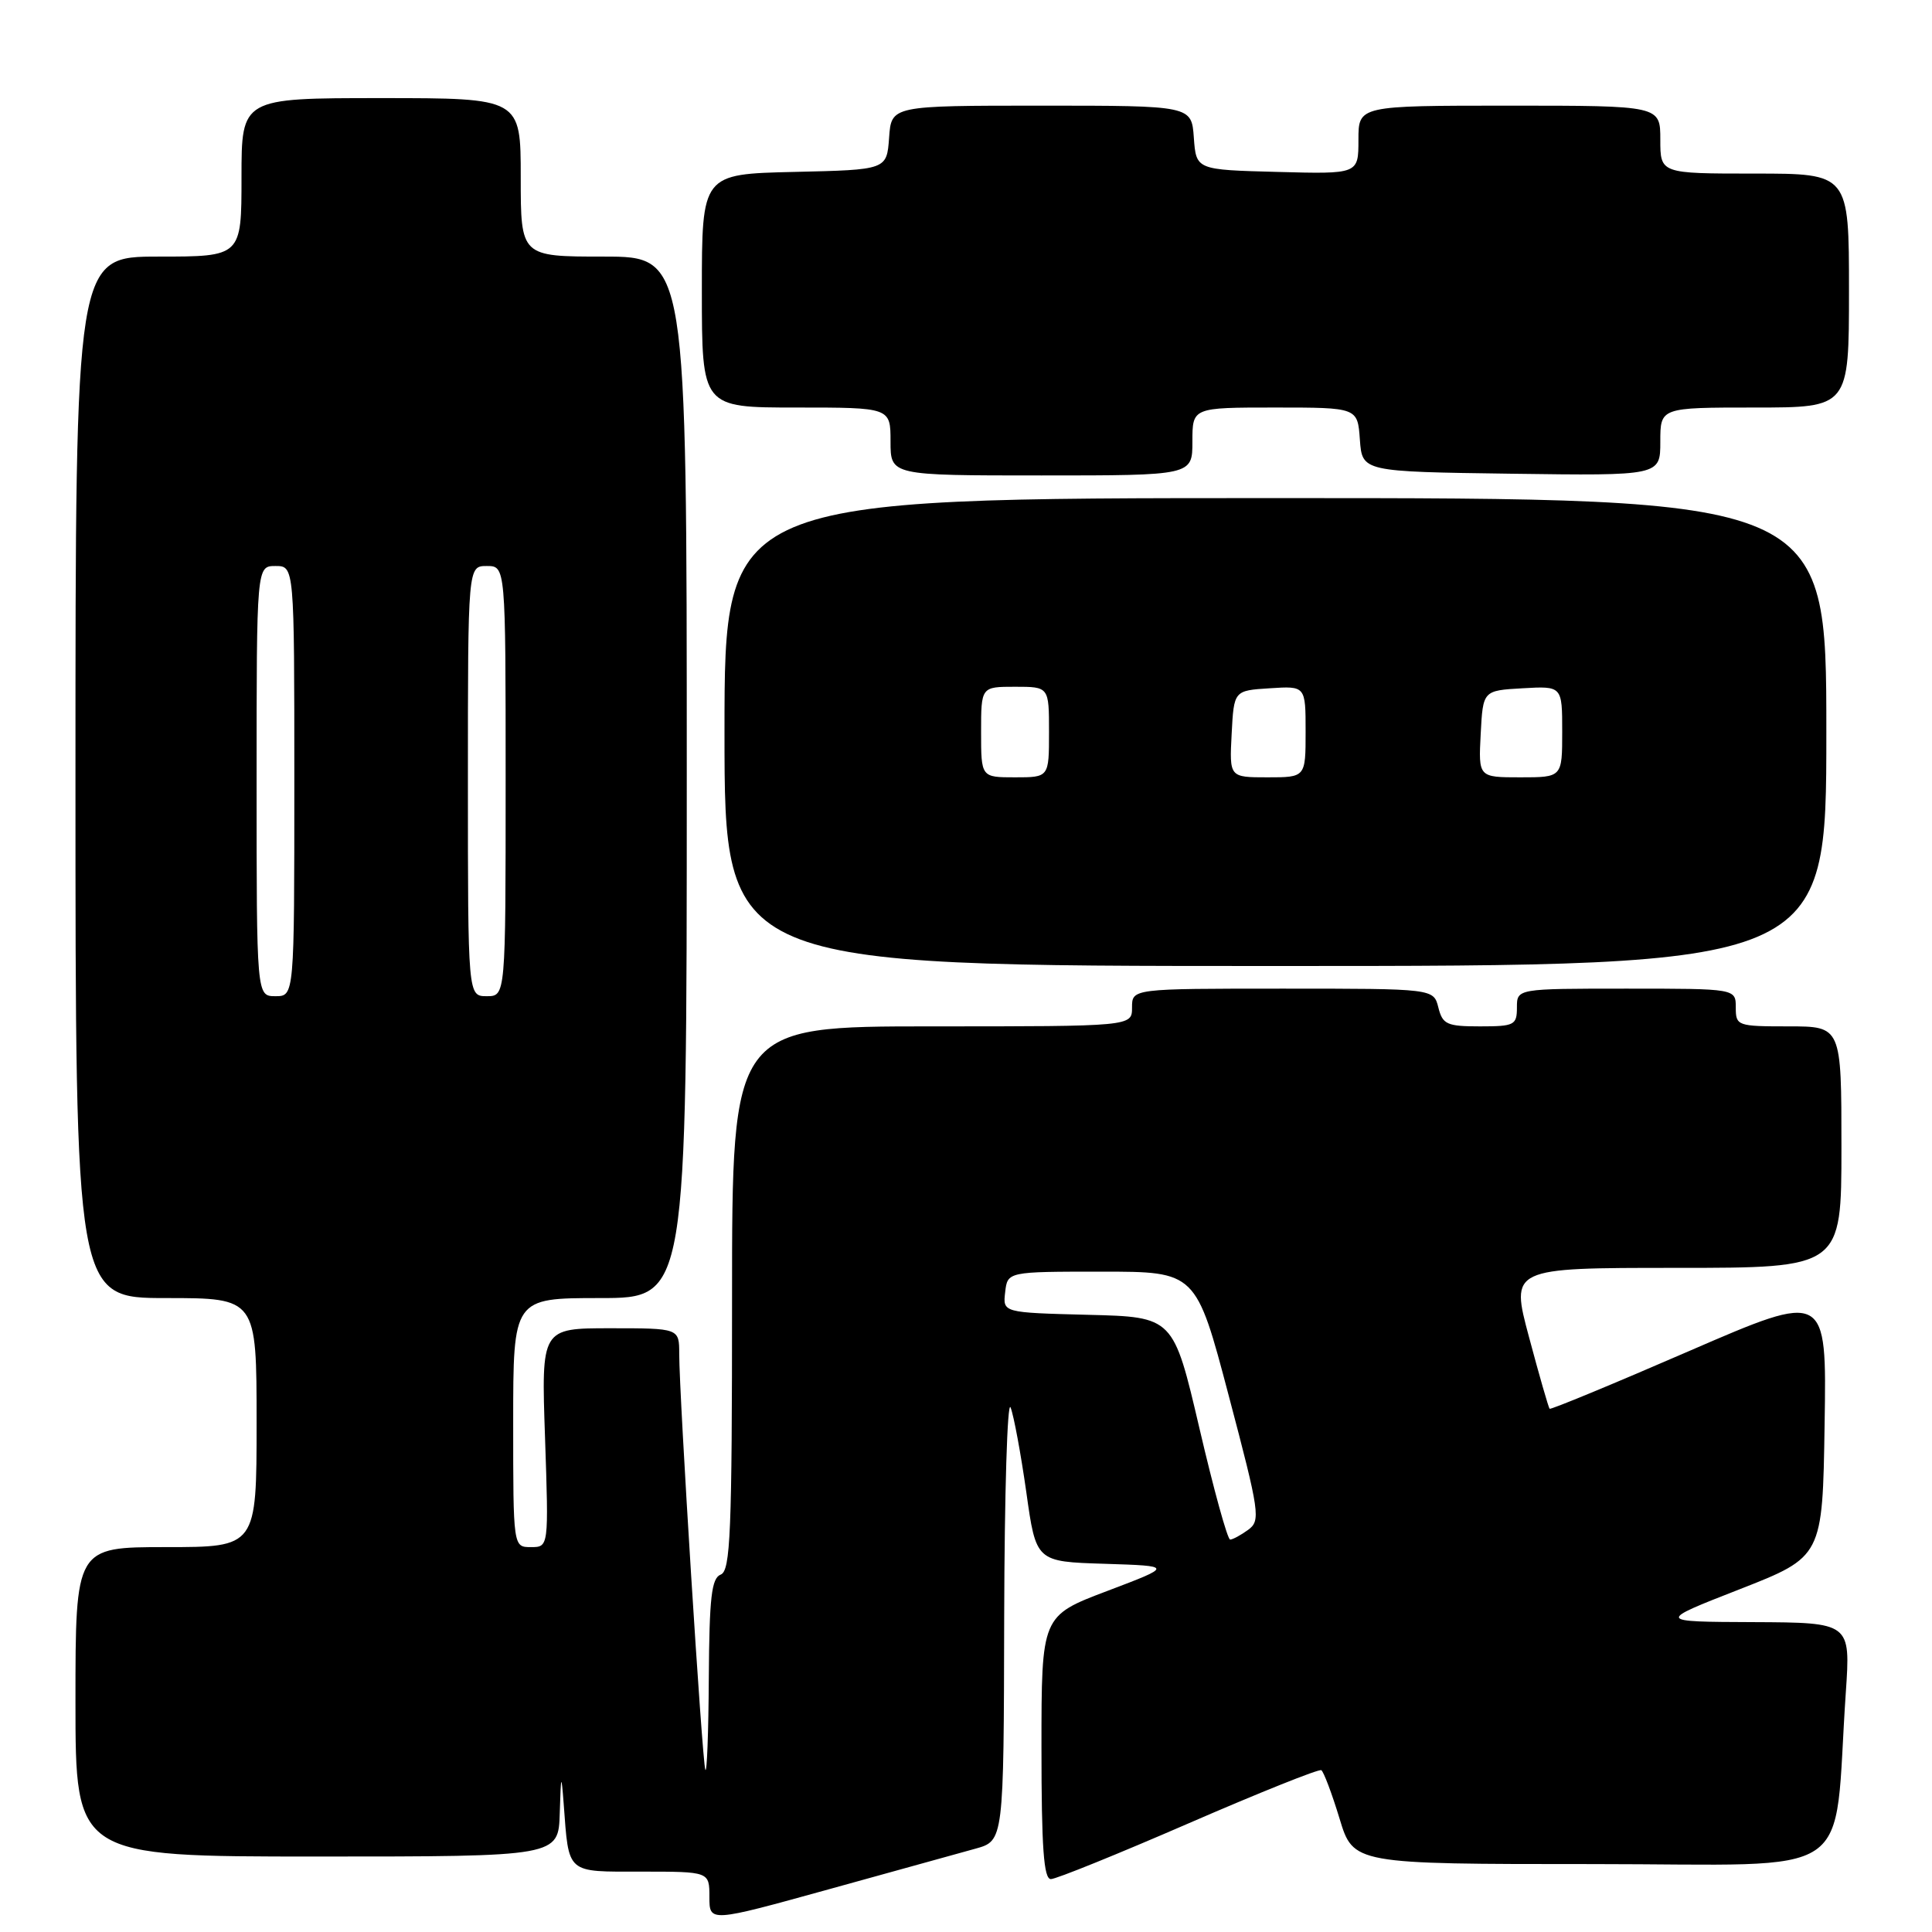 <?xml version="1.0" encoding="UTF-8" standalone="no"?>
<!DOCTYPE svg PUBLIC "-//W3C//DTD SVG 1.1//EN" "http://www.w3.org/Graphics/SVG/1.1/DTD/svg11.dtd" >
<svg xmlns="http://www.w3.org/2000/svg" xmlns:xlink="http://www.w3.org/1999/xlink" version="1.1" viewBox="0 0 256 256">
 <g >
 <path fill="currentColor"
d=" M 129.25 244.96 C 133.00 243.92 133.00 243.92 133.06 214.21 C 133.10 197.87 133.48 185.40 133.91 186.50 C 134.34 187.60 135.27 192.65 135.99 197.71 C 137.28 206.93 137.28 206.93 146.36 207.21 C 155.45 207.50 155.45 207.50 146.72 210.81 C 138.00 214.11 138.00 214.11 138.00 231.56 C 138.00 244.85 138.30 249.00 139.25 248.99 C 139.94 248.99 148.15 245.66 157.50 241.60 C 166.85 237.54 174.76 234.37 175.08 234.56 C 175.39 234.75 176.48 237.63 177.49 240.95 C 179.32 247.00 179.32 247.00 211.06 247.00 C 246.74 247.00 242.85 249.64 244.58 224.25 C 245.21 215.00 245.21 215.00 232.36 214.94 C 219.50 214.89 219.50 214.89 230.50 210.59 C 241.50 206.28 241.50 206.28 241.77 188.70 C 242.05 171.12 242.05 171.12 223.82 179.02 C 213.80 183.37 205.48 186.81 205.33 186.67 C 205.19 186.52 203.96 182.26 202.61 177.20 C 200.14 168.00 200.14 168.00 222.07 168.00 C 244.00 168.00 244.00 168.00 244.00 152.00 C 244.00 136.00 244.00 136.00 237.00 136.00 C 230.20 136.00 230.00 135.93 230.00 133.50 C 230.00 131.00 230.00 131.00 215.50 131.00 C 201.00 131.00 201.00 131.00 201.00 133.50 C 201.00 135.83 200.66 136.00 196.11 136.00 C 191.72 136.00 191.15 135.74 190.59 133.50 C 189.96 131.00 189.96 131.00 169.98 131.00 C 150.00 131.00 150.00 131.00 150.00 133.50 C 150.00 136.00 150.00 136.00 123.50 136.00 C 97.00 136.00 97.00 136.00 97.00 172.03 C 97.00 203.14 96.79 208.14 95.50 208.64 C 94.28 209.11 93.99 211.65 93.92 222.36 C 93.88 229.59 93.67 235.05 93.46 234.50 C 93.04 233.42 90.00 184.96 90.00 179.39 C 90.00 176.00 90.00 176.00 80.86 176.00 C 71.72 176.00 71.72 176.00 72.22 190.50 C 72.71 205.00 72.71 205.00 70.35 205.00 C 68.00 205.00 68.00 205.00 68.00 188.50 C 68.00 172.00 68.00 172.00 79.50 172.00 C 91.00 172.00 91.00 172.00 91.00 103.00 C 91.00 34.00 91.00 34.00 80.00 34.00 C 69.00 34.00 69.00 34.00 69.00 23.50 C 69.00 13.00 69.00 13.00 50.50 13.00 C 32.00 13.00 32.00 13.00 32.00 23.50 C 32.00 34.00 32.00 34.00 21.00 34.00 C 10.00 34.00 10.00 34.00 10.00 103.00 C 10.00 172.00 10.00 172.00 22.00 172.00 C 34.00 172.00 34.00 172.00 34.00 188.50 C 34.00 205.00 34.00 205.00 22.00 205.00 C 10.00 205.00 10.00 205.00 10.00 225.50 C 10.00 246.00 10.00 246.00 42.00 246.00 C 74.00 246.00 74.00 246.00 74.17 240.25 C 74.33 235.05 74.38 234.93 74.69 239.00 C 75.40 248.41 74.93 248.00 85.02 248.00 C 94.00 248.00 94.00 248.00 94.00 251.36 C 94.00 254.72 94.00 254.72 109.75 250.36 C 118.41 247.96 127.19 245.53 129.25 244.96 Z  M 242.00 97.00 C 242.00 66.00 242.00 66.00 169.00 66.00 C 96.00 66.00 96.00 66.00 96.00 97.00 C 96.00 128.00 96.00 128.00 169.00 128.00 C 242.00 128.00 242.00 128.00 242.00 97.00 Z  M 158.00 58.50 C 158.00 54.00 158.00 54.00 168.94 54.00 C 179.89 54.00 179.89 54.00 180.19 58.25 C 180.50 62.50 180.50 62.50 200.25 62.77 C 220.00 63.04 220.00 63.04 220.00 58.52 C 220.00 54.00 220.00 54.00 232.50 54.00 C 245.00 54.00 245.00 54.00 245.00 38.50 C 245.00 23.00 245.00 23.00 232.50 23.00 C 220.00 23.00 220.00 23.00 220.00 18.50 C 220.00 14.00 220.00 14.00 200.00 14.00 C 180.00 14.00 180.00 14.00 180.00 18.53 C 180.00 23.07 180.00 23.07 169.25 22.78 C 158.50 22.50 158.50 22.50 158.19 18.25 C 157.89 14.00 157.89 14.00 138.00 14.00 C 118.11 14.00 118.11 14.00 117.81 18.25 C 117.50 22.50 117.50 22.50 105.25 22.78 C 93.00 23.06 93.00 23.06 93.00 38.53 C 93.00 54.00 93.00 54.00 105.50 54.00 C 118.00 54.00 118.00 54.00 118.00 58.50 C 118.00 63.00 118.00 63.00 138.00 63.00 C 158.00 63.00 158.00 63.00 158.00 58.50 Z  M 158.93 189.25 C 155.48 174.50 155.48 174.50 144.18 174.22 C 132.87 173.93 132.87 173.93 133.19 171.22 C 133.50 168.50 133.50 168.50 145.99 168.50 C 158.48 168.50 158.48 168.50 162.82 184.96 C 166.92 200.48 167.06 201.48 165.39 202.71 C 164.41 203.42 163.34 204.00 163.00 204.00 C 162.65 204.00 160.82 197.36 158.93 189.25 Z  M 34.00 103.50 C 34.00 75.00 34.00 75.00 36.50 75.00 C 39.00 75.00 39.00 75.00 39.00 103.50 C 39.00 132.00 39.00 132.00 36.50 132.00 C 34.00 132.00 34.00 132.00 34.00 103.50 Z  M 62.00 103.50 C 62.00 75.00 62.00 75.00 64.50 75.00 C 67.00 75.00 67.00 75.00 67.00 103.50 C 67.00 132.00 67.00 132.00 64.50 132.00 C 62.00 132.00 62.00 132.00 62.00 103.50 Z  M 130.00 97.00 C 130.00 91.00 130.00 91.00 134.50 91.00 C 139.00 91.00 139.00 91.00 139.00 97.00 C 139.00 103.00 139.00 103.00 134.50 103.00 C 130.00 103.00 130.00 103.00 130.00 97.00 Z  M 163.20 97.25 C 163.50 91.50 163.50 91.50 168.25 91.20 C 173.00 90.89 173.00 90.89 173.00 96.95 C 173.00 103.00 173.00 103.00 167.95 103.00 C 162.90 103.00 162.90 103.00 163.20 97.25 Z  M 196.20 97.25 C 196.50 91.50 196.50 91.50 201.75 91.20 C 207.00 90.90 207.00 90.90 207.00 96.95 C 207.00 103.00 207.00 103.00 201.45 103.00 C 195.90 103.00 195.90 103.00 196.20 97.25 Z "/>
</g>
</svg>